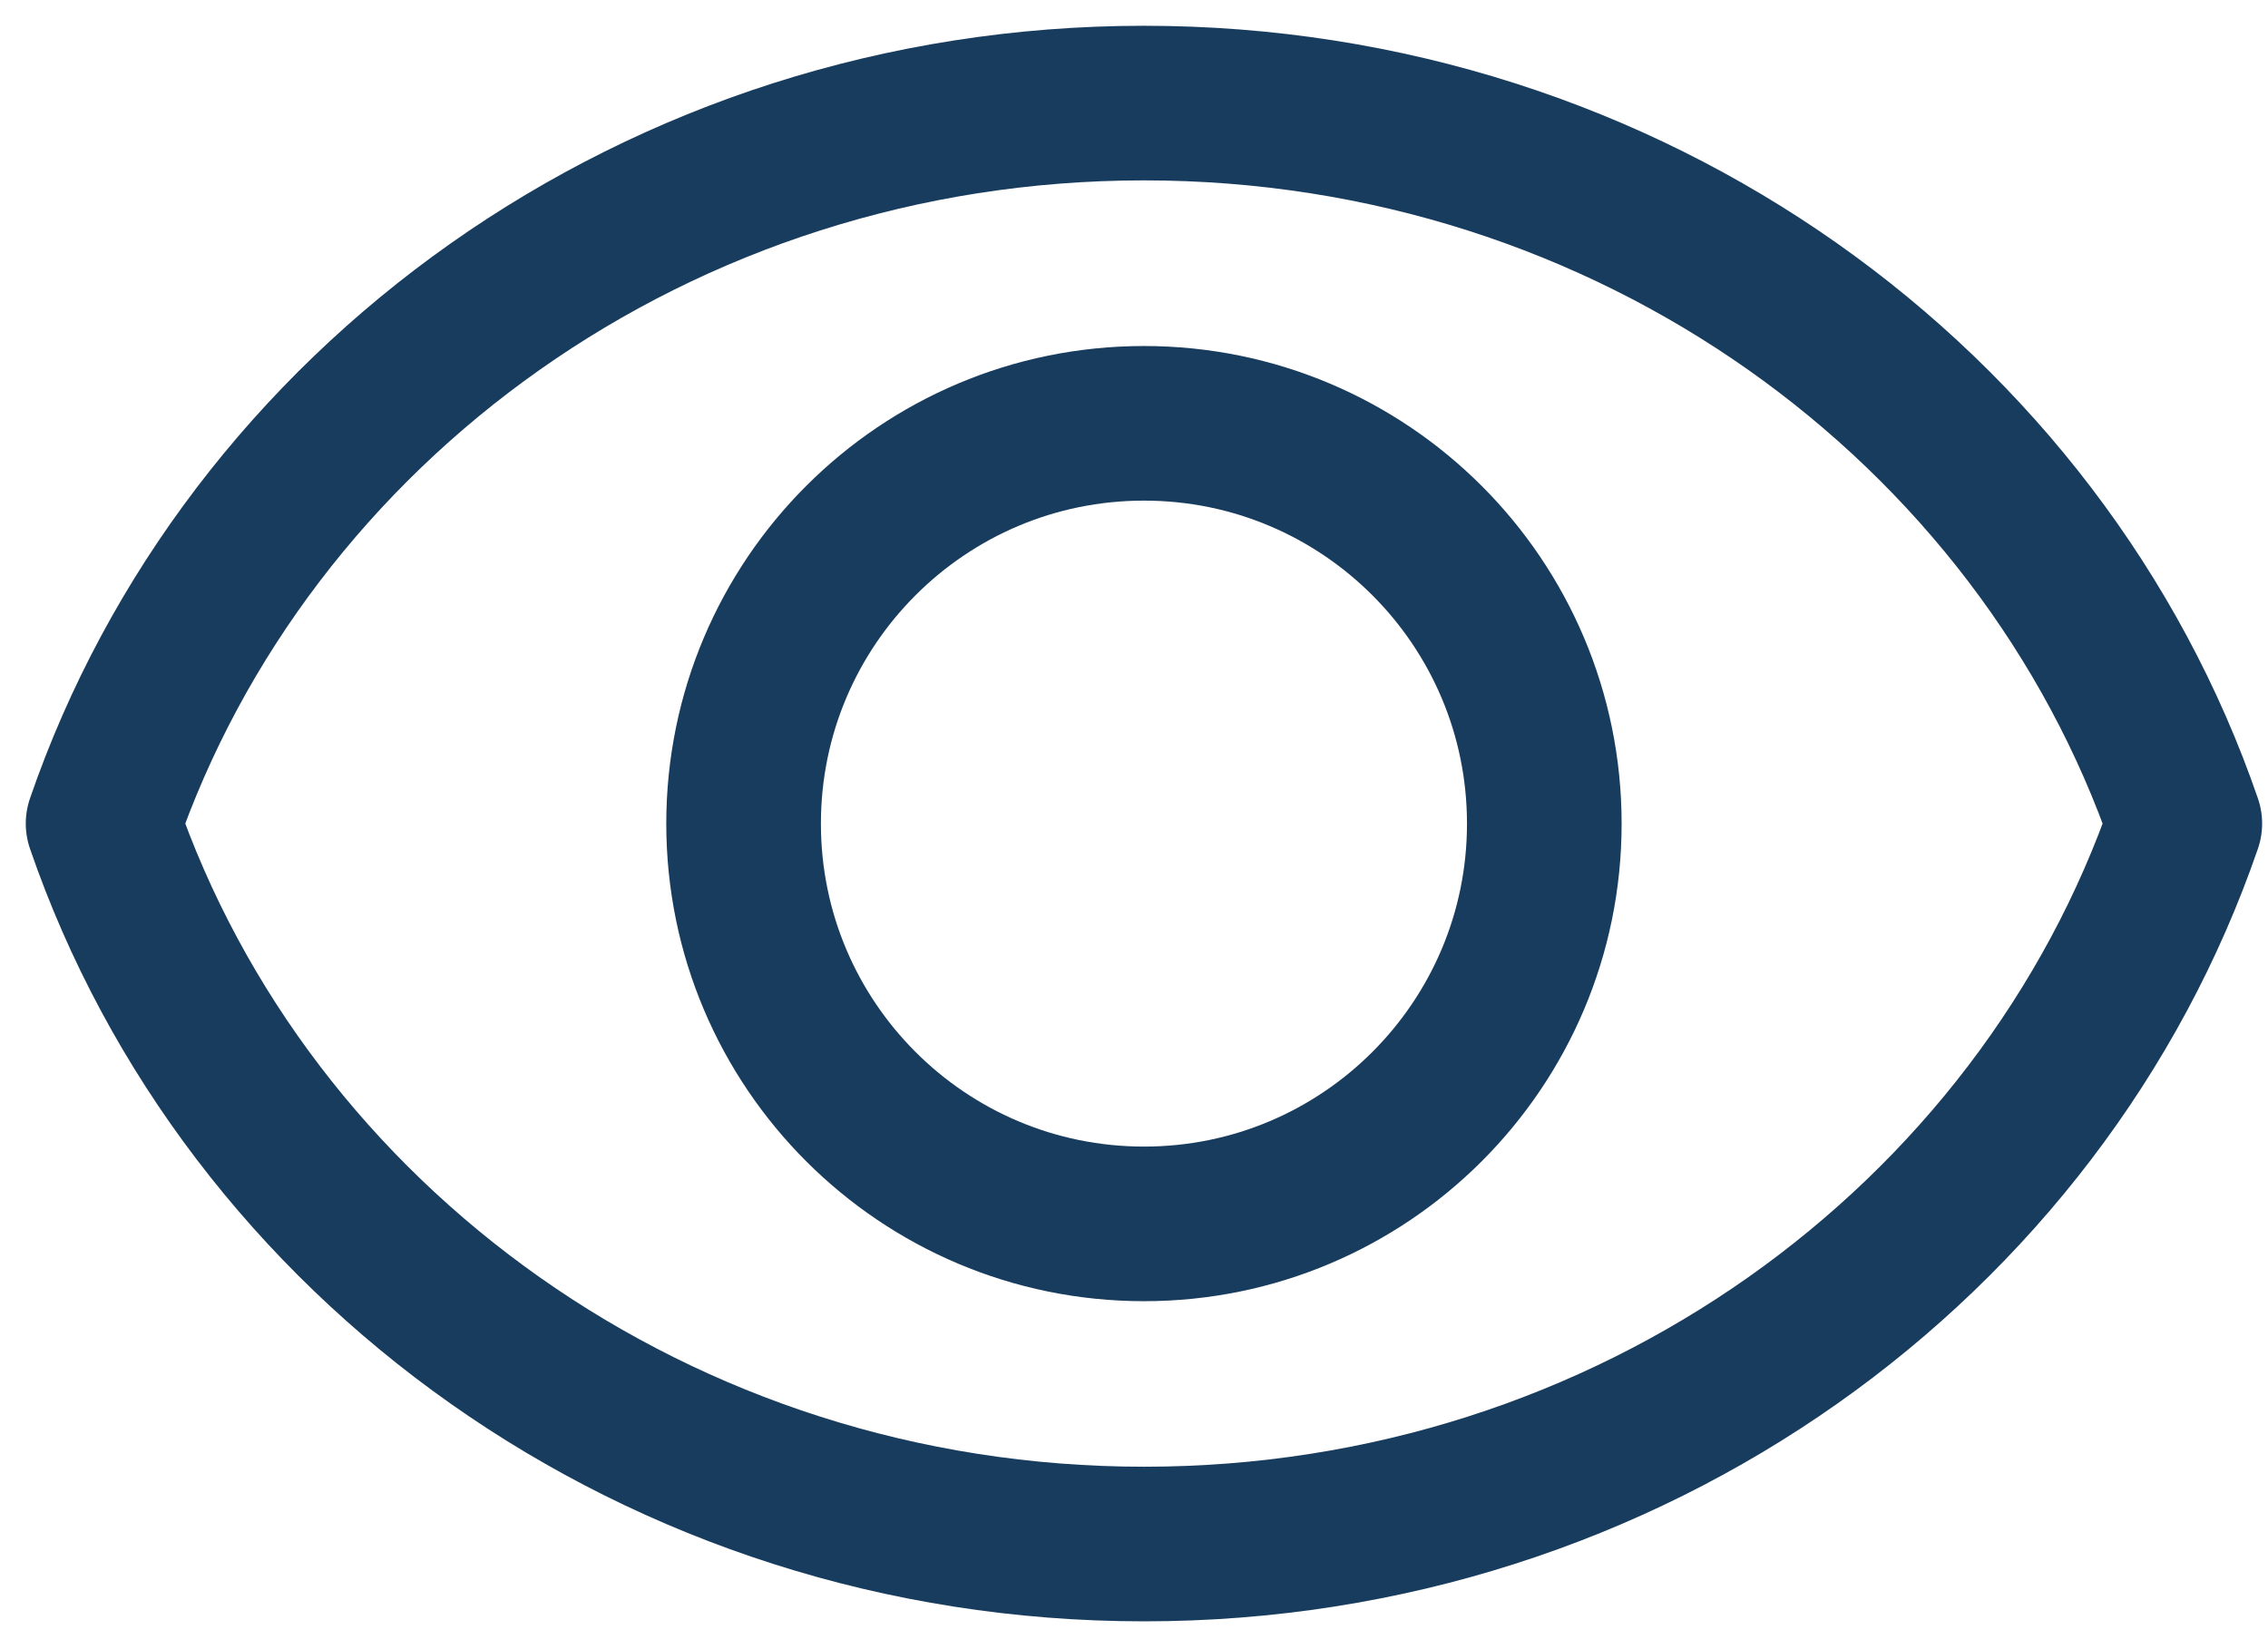 <svg width="22" height="16" viewBox="0 0 22 16" fill="none" xmlns="http://www.w3.org/2000/svg">
<path d="M11.097 1C6.385 1 2.396 3.933 1 7.99C2.396 12.047 6.385 14.98 11.097 14.98C15.808 14.98 19.797 12.047 21.193 7.99C19.797 3.933 15.808 1 11.097 1Z" stroke="#183C5E" stroke-width="1.5" stroke-miterlimit="10" stroke-linecap="round" stroke-linejoin="round"/>
<path d="M11.097 11.874C13.241 11.874 14.98 10.135 14.98 7.991C14.98 5.846 13.241 4.107 11.097 4.107C8.952 4.107 7.213 5.846 7.213 7.991C7.213 10.135 8.952 11.874 11.097 11.874Z" stroke="#183C5E" stroke-width="1.5" stroke-miterlimit="10" stroke-linecap="round" stroke-linejoin="round"/>
</svg>

